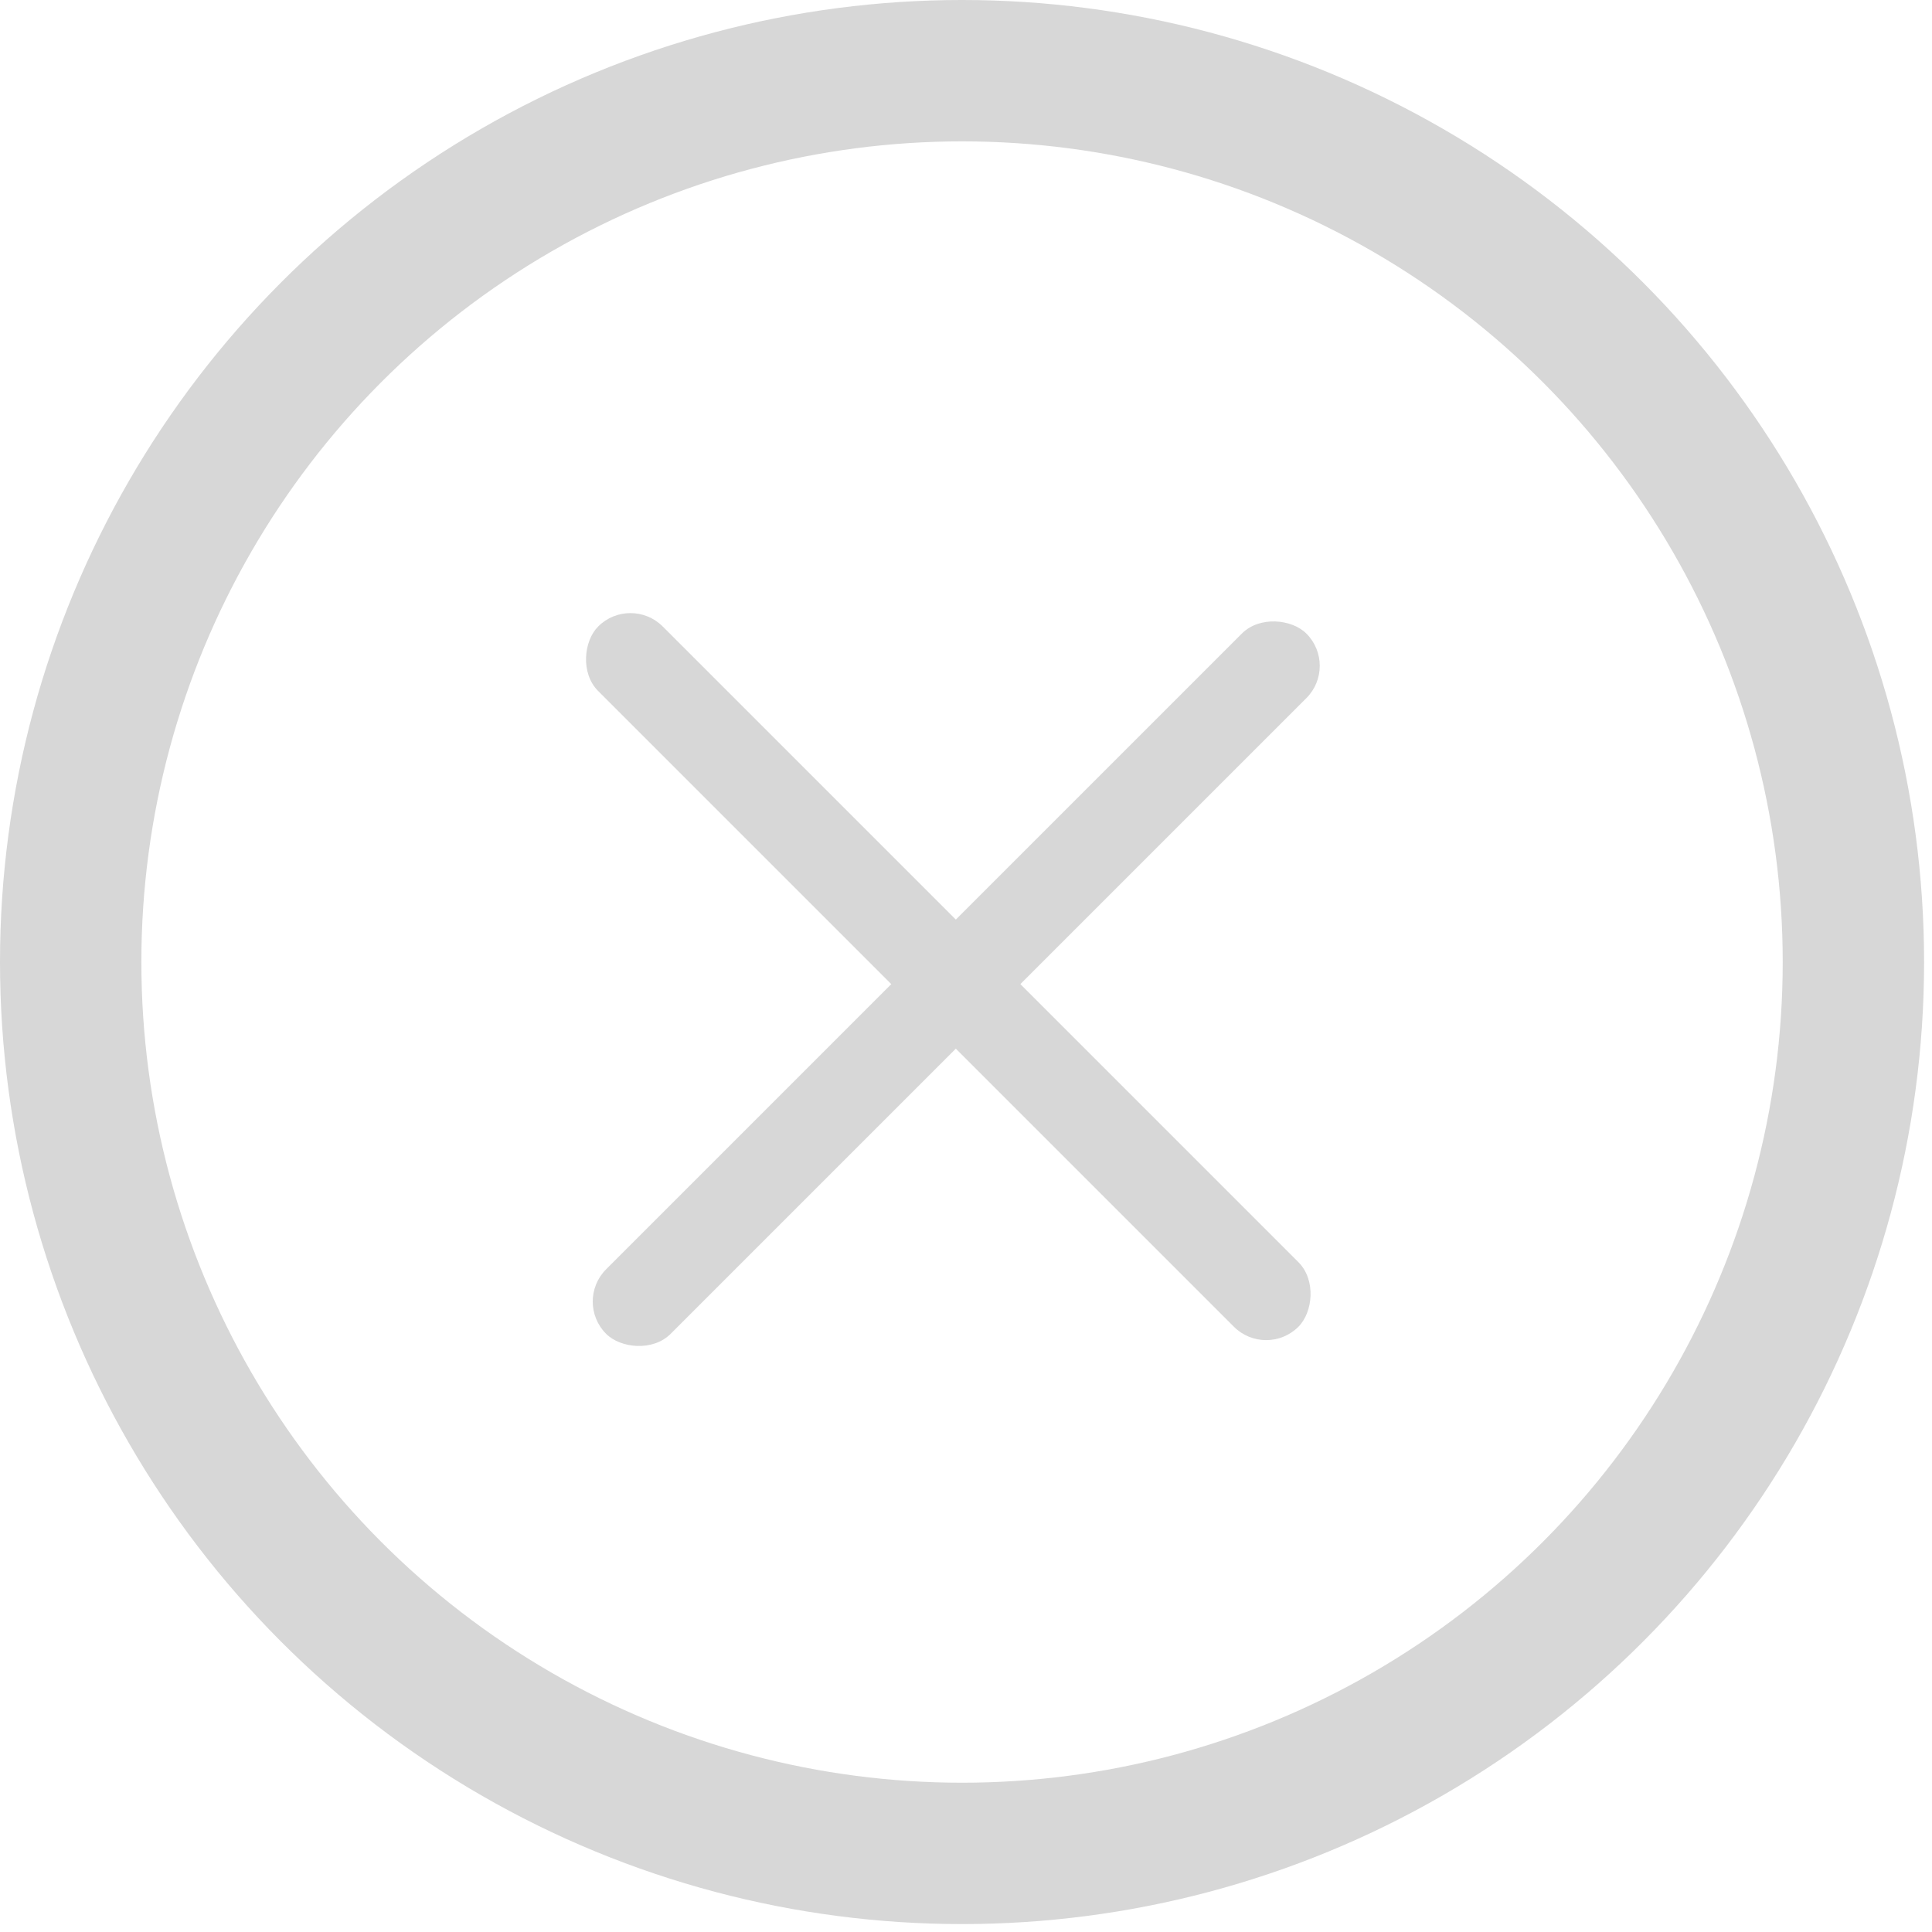 <svg width="41" height="41" viewBox="0 0 41 41" fill="none" xmlns="http://www.w3.org/2000/svg">
<circle cx="20.416" cy="20.416" r="18.916" stroke="#D7D7D7" stroke-width="3"/>
<rect x="13.379" y="12.61" width="21.016" height="1.937" rx="0.968" transform="rotate(45 13.379 12.61)" fill="#D7D7D7"/>
<rect x="12.178" y="27.621" width="21.016" height="1.937" rx="0.968" transform="rotate(-45 12.178 27.621)" fill="#D7D7D7"/>
</svg>
